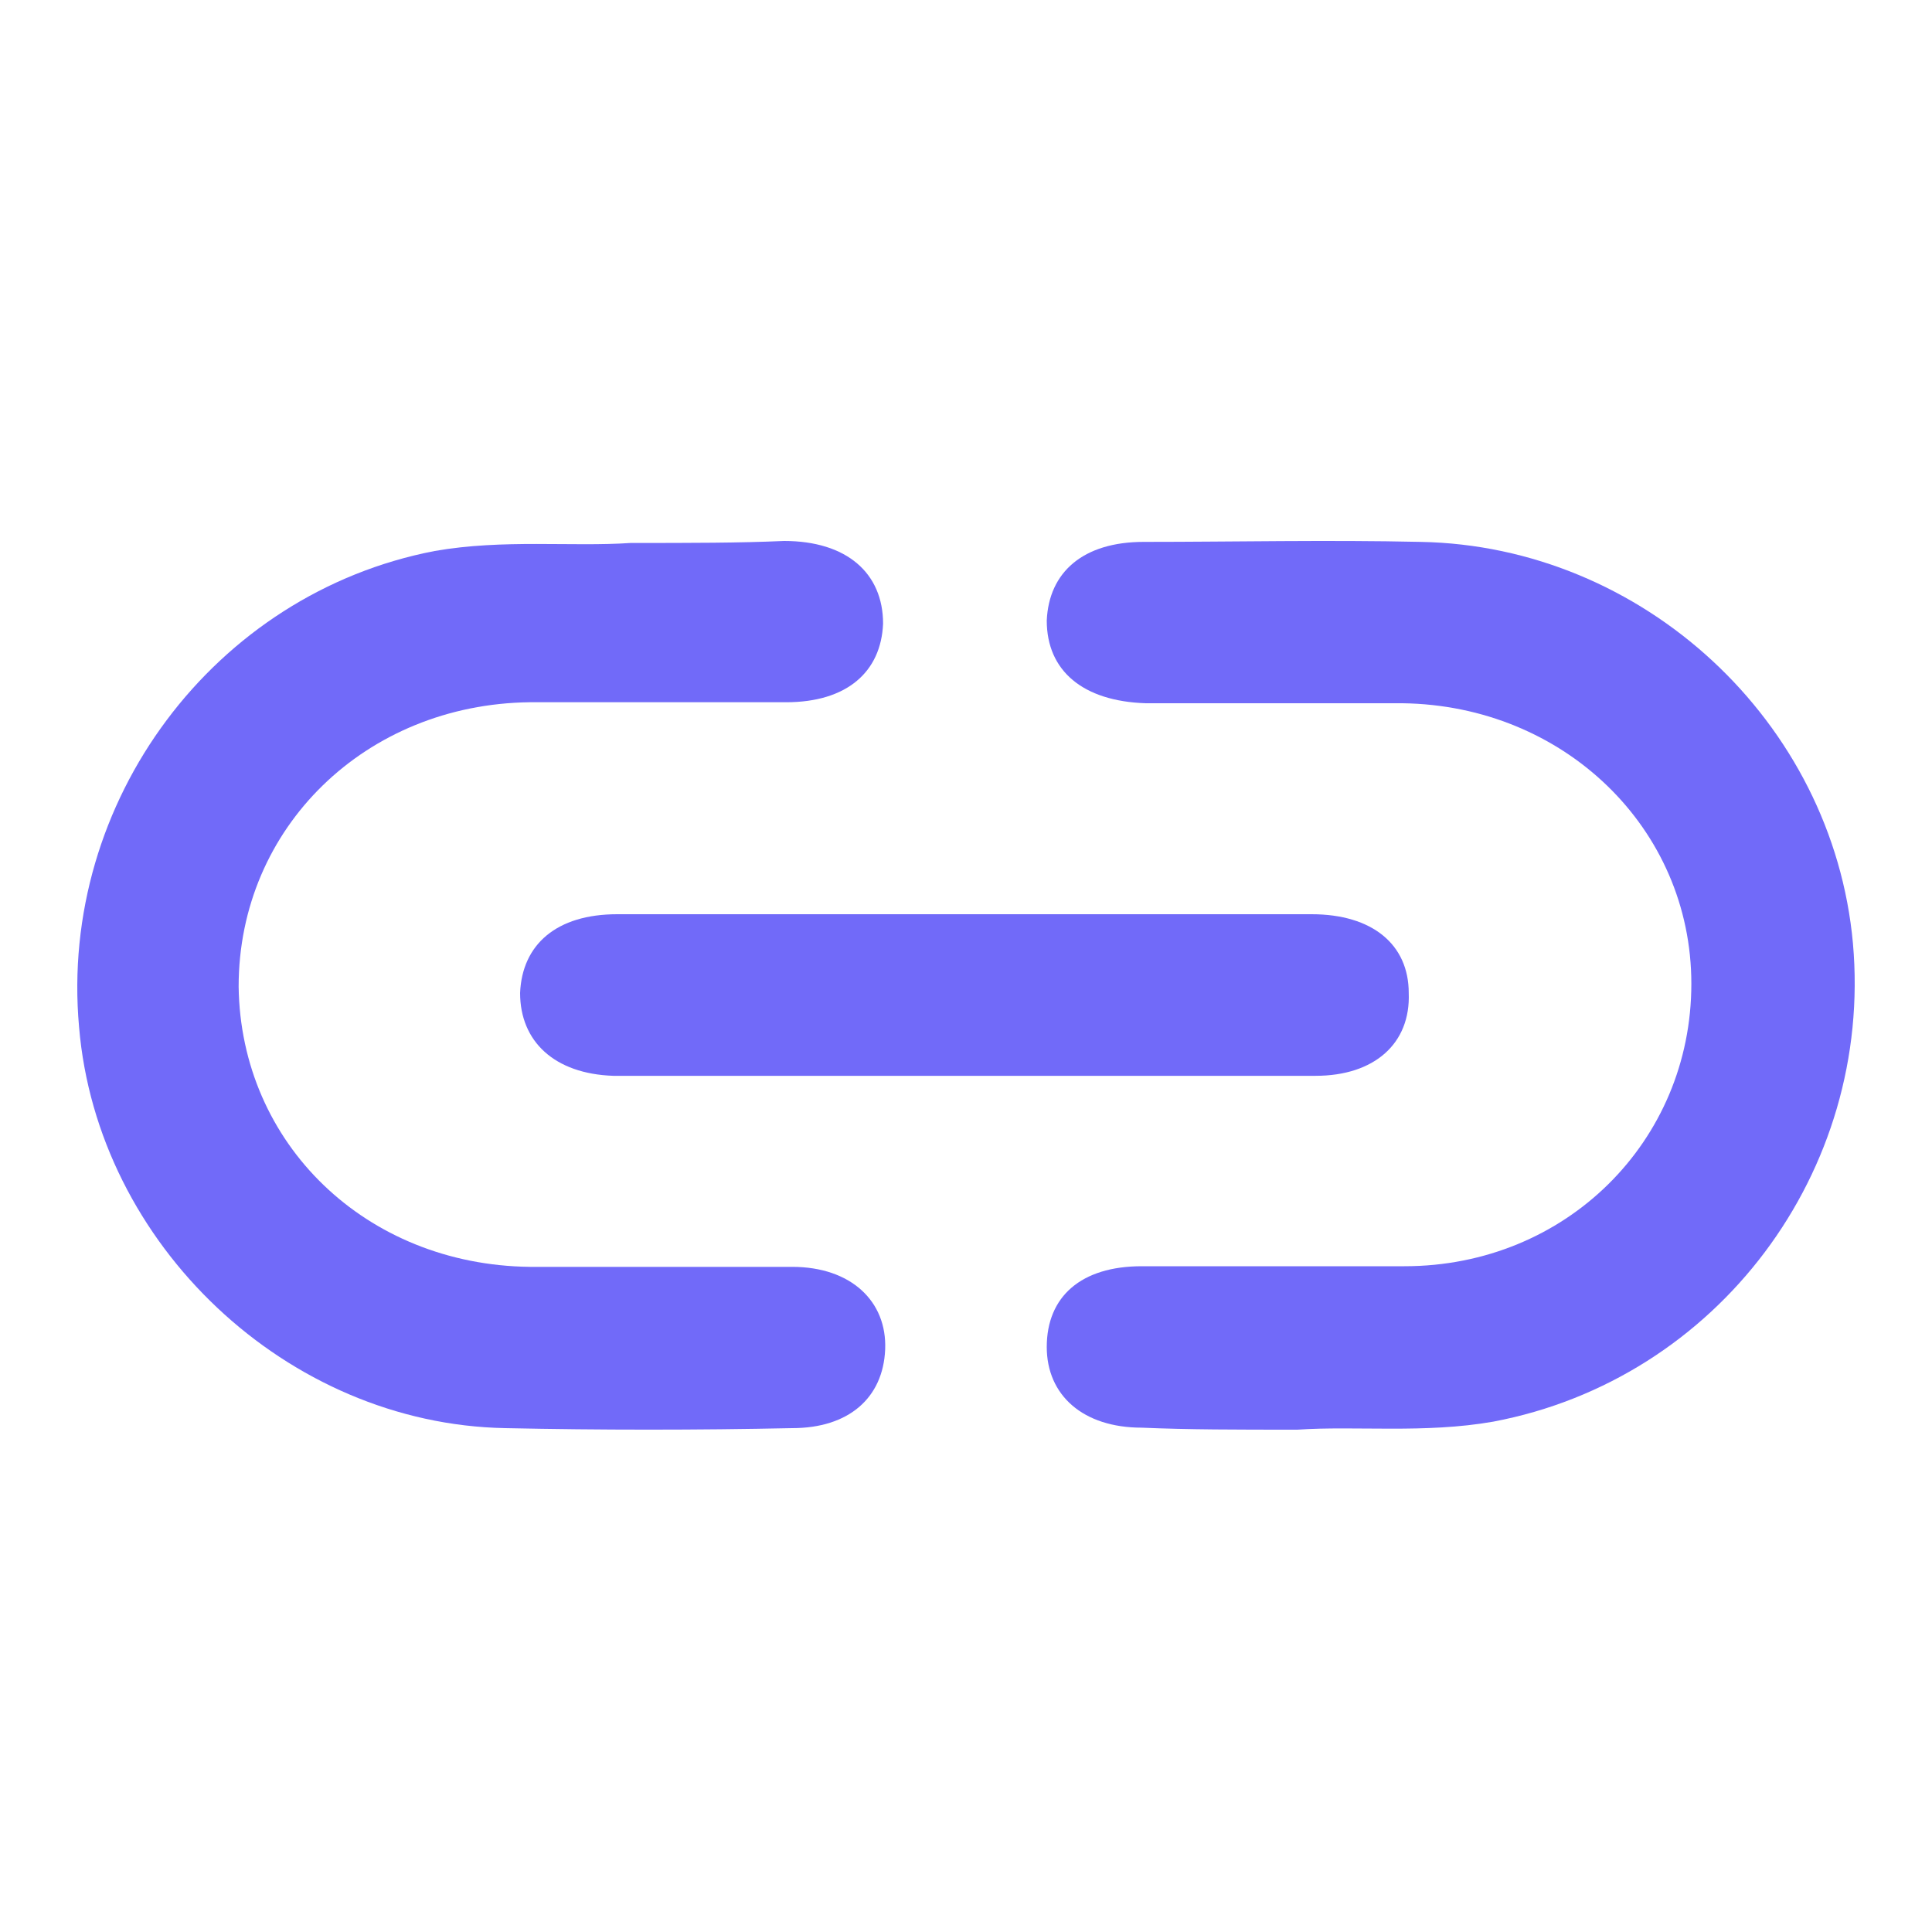 <svg width="25" height="25" viewBox="0 0 25 25" fill="none" xmlns="http://www.w3.org/2000/svg">
<path d="M8.16 7.026C7.401 7.078 6.513 6.974 5.624 7.13C2.774 7.678 0.761 10.366 1.023 13.288C1.258 16.106 3.715 18.428 6.539 18.48C7.767 18.506 9.022 18.506 10.251 18.48C10.983 18.48 11.427 18.089 11.454 17.463C11.48 16.837 11.009 16.393 10.251 16.393C9.127 16.393 7.977 16.393 6.853 16.393C4.735 16.367 3.114 14.802 3.088 12.766C3.088 10.705 4.735 9.113 6.853 9.087C7.95 9.087 9.075 9.087 10.172 9.087C10.957 9.087 11.401 8.696 11.427 8.07C11.427 7.417 10.957 7 10.146 7C9.571 7.026 8.944 7.026 8.16 7.026Z" fill="#716AF9"/>
<path d="M16.787 18.5C17.546 18.448 18.434 18.552 19.323 18.396C22.226 17.847 24.239 15.158 23.977 12.207C23.716 9.335 21.258 7.064 18.382 7.012C17.18 6.985 15.977 7.012 14.8 7.012C14.016 7.012 13.572 7.403 13.545 8.03C13.545 8.683 14.016 9.074 14.826 9.1C15.925 9.1 17.049 9.1 18.147 9.1C20.238 9.127 21.886 10.719 21.886 12.73C21.886 14.766 20.265 16.385 18.173 16.385C17.049 16.385 15.898 16.385 14.774 16.385C13.99 16.385 13.545 16.777 13.545 17.43C13.545 18.056 14.016 18.474 14.774 18.474C15.376 18.5 16.003 18.5 16.787 18.5Z" fill="#716AF9"/>
<path d="M12.44 11.83C10.947 11.83 9.48 11.83 7.987 11.83C7.201 11.83 6.756 12.222 6.73 12.849C6.73 13.477 7.175 13.895 7.935 13.921C10.973 13.921 13.986 13.921 17.024 13.921C17.784 13.921 18.255 13.503 18.229 12.849C18.229 12.222 17.758 11.83 16.972 11.83C15.505 11.83 13.986 11.83 12.44 11.83Z" fill="#716AF9"/>
</svg>
